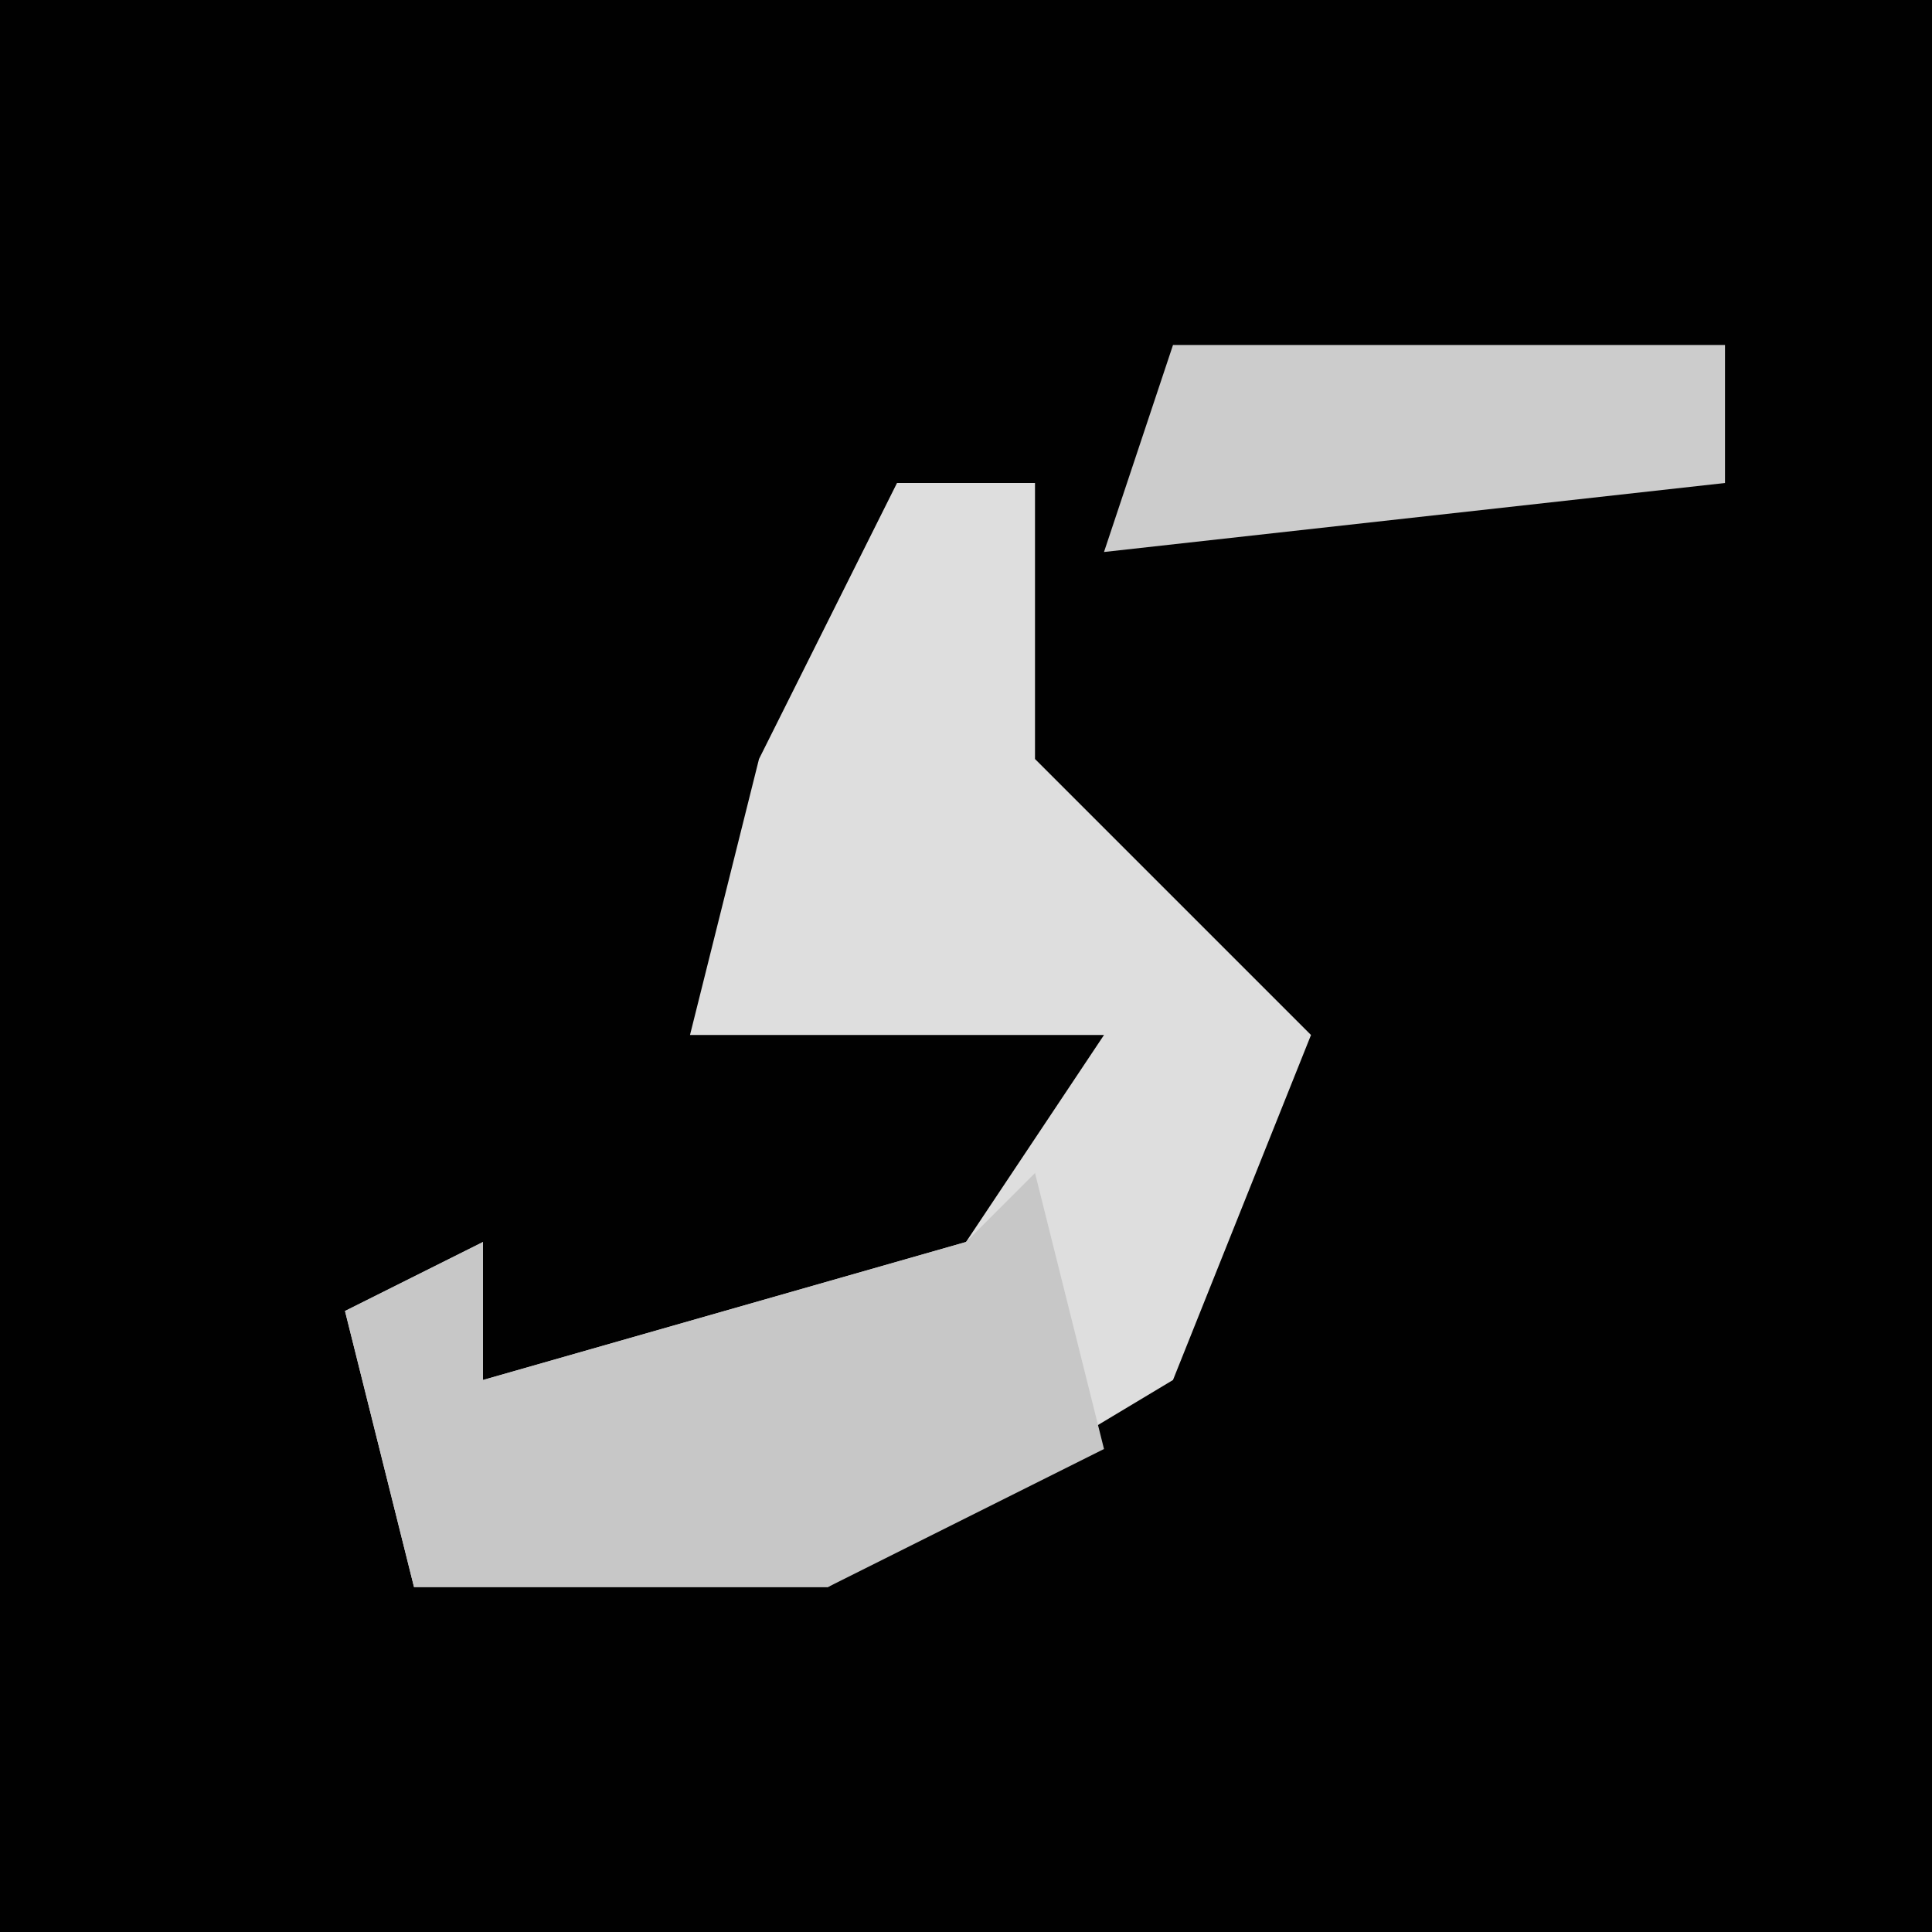 <?xml version="1.0" encoding="UTF-8"?>
<svg version="1.1" xmlns="http://www.w3.org/2000/svg" width="28" height="28">
<path d="M0,0 L28,0 L28,28 L0,28 Z " fill="#010101" transform="translate(0,0)"/>
<path d="M0,0 L2,0 L2,4 L6,8 L4,13 L-1,16 L-7,16 L-8,12 L-6,11 L-6,13 L1,11 L3,8 L-3,8 L-2,4 Z " fill="#DEDEDE" transform="translate(13,7)"/>
<path d="M0,0 L1,4 L-3,6 L-9,6 L-10,2 L-8,1 L-8,3 L-1,1 Z " fill="#C7C7C7" transform="translate(15,17)"/>
<path d="M0,0 L8,0 L8,2 L-1,3 Z " fill="#CCCCCC" transform="translate(17,5)"/>
</svg>

